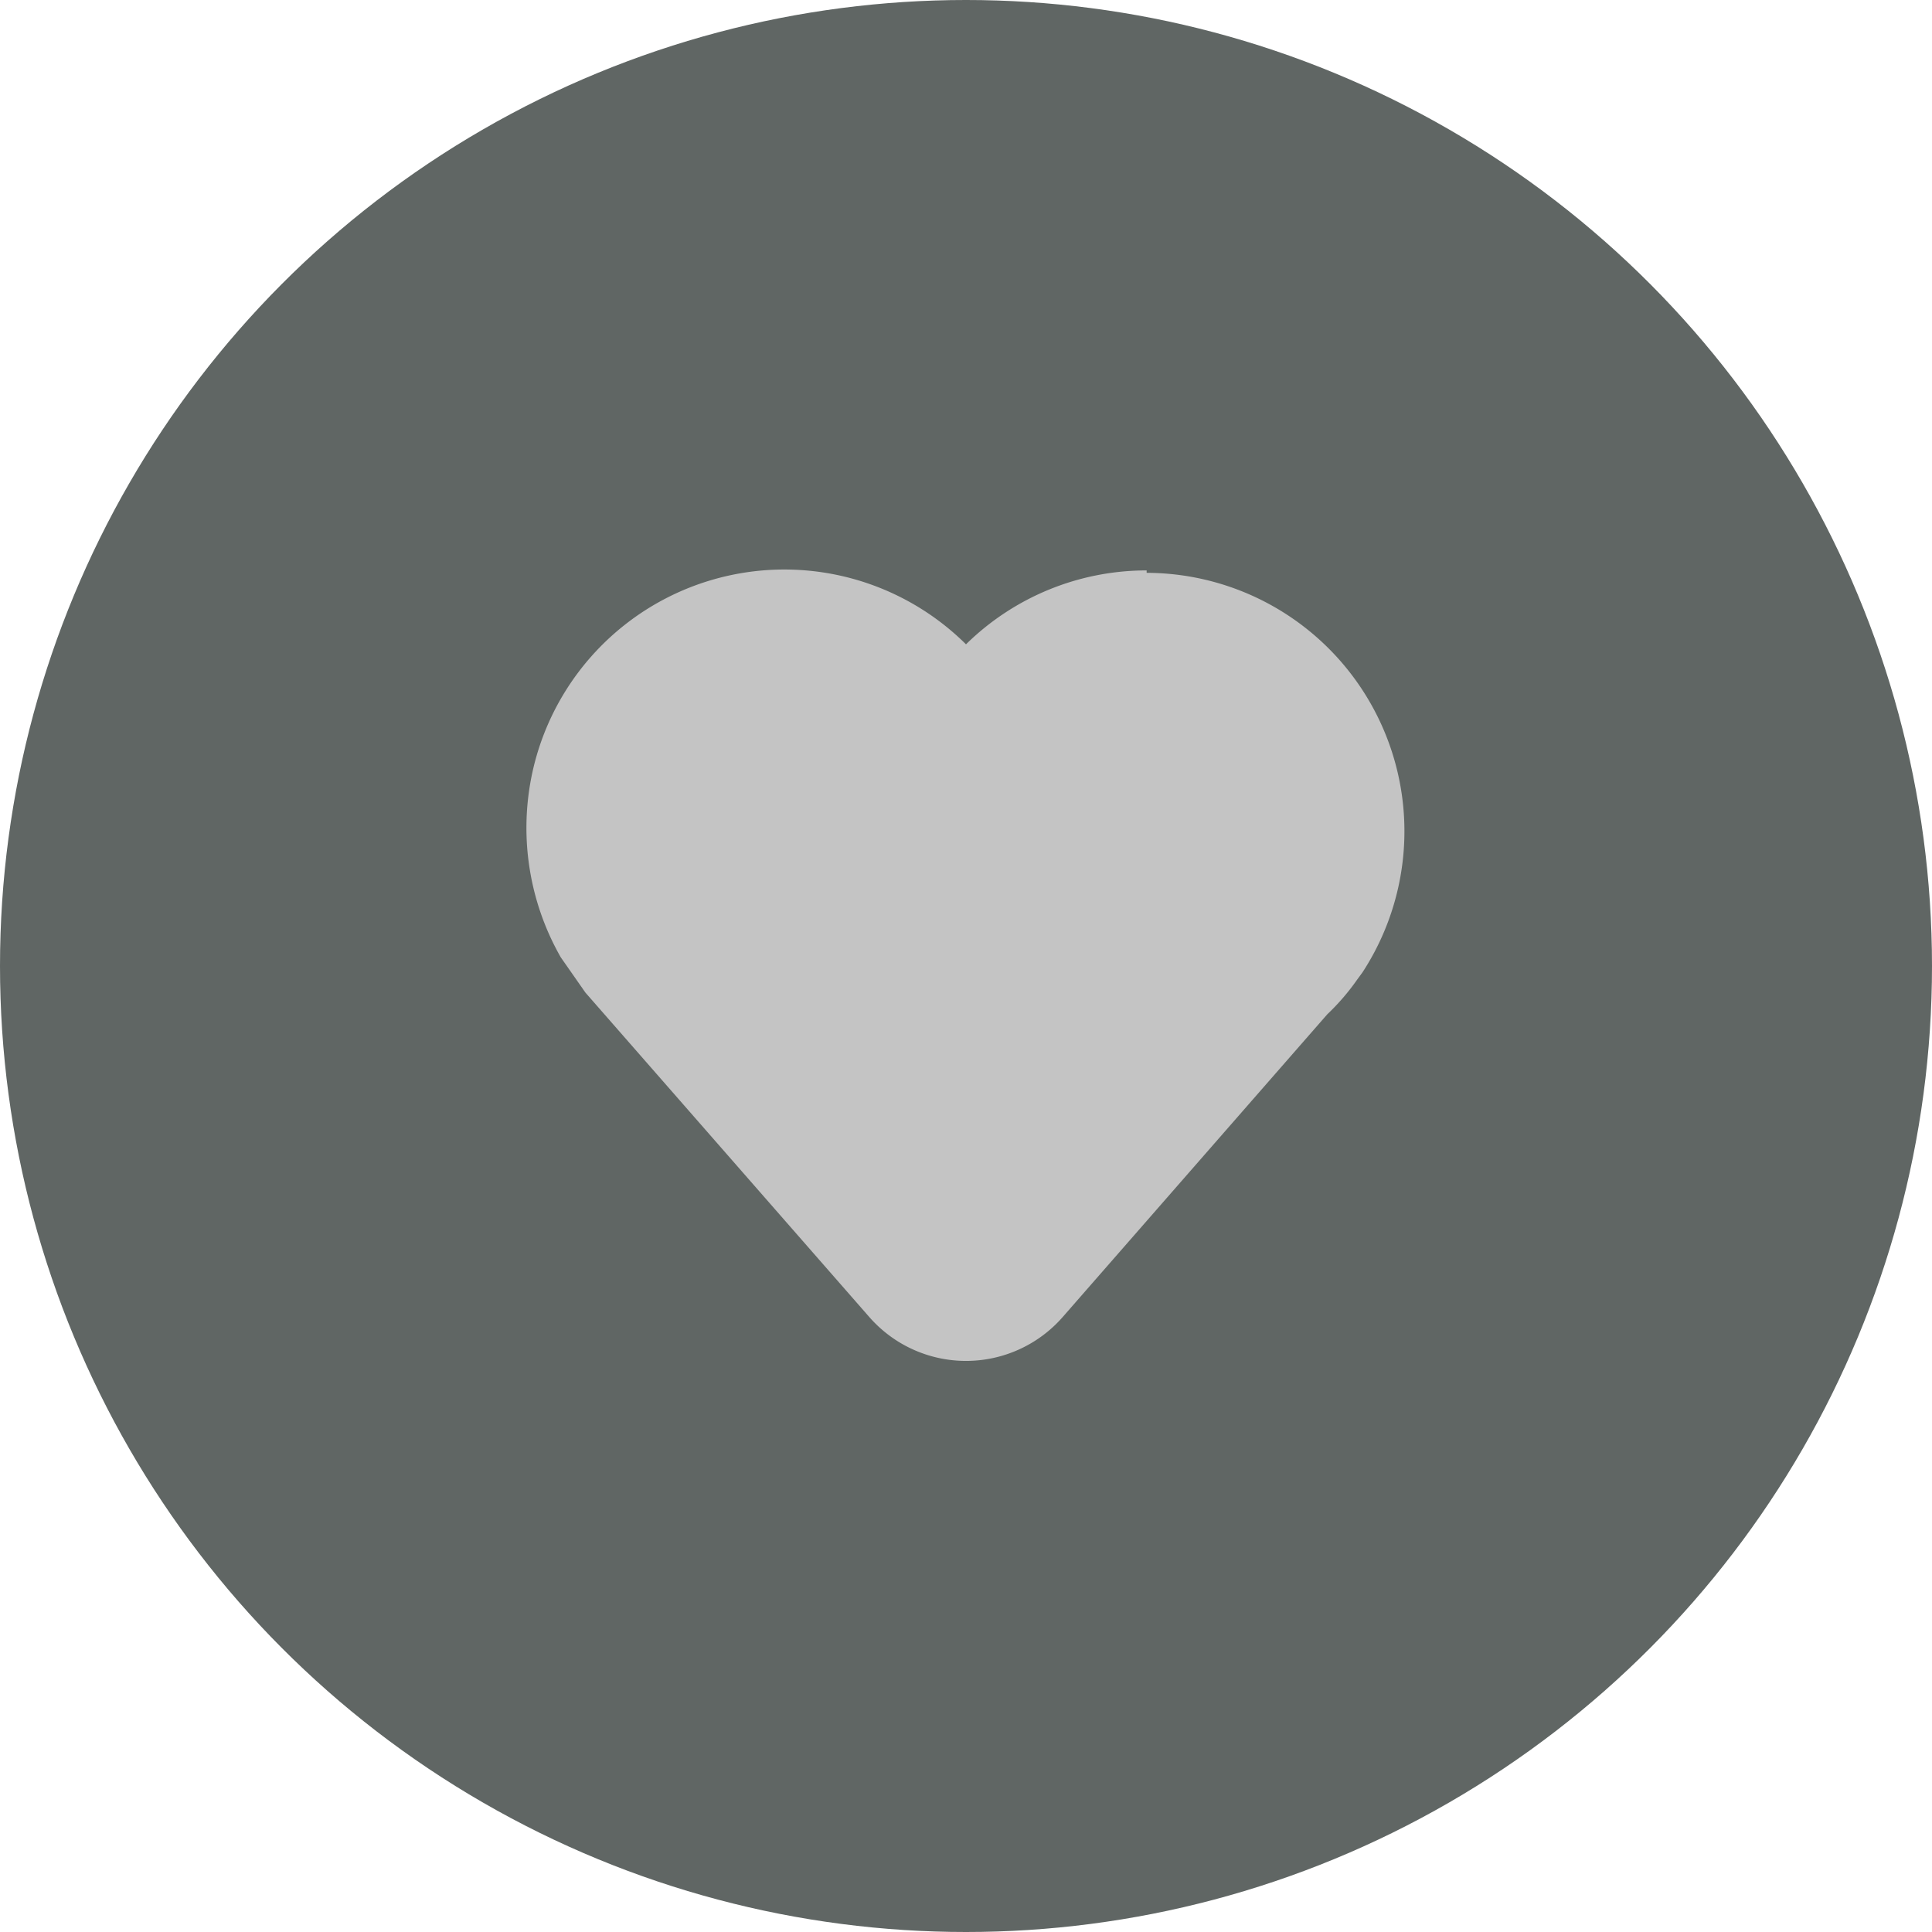<svg xmlns="http://www.w3.org/2000/svg" viewBox="0 0 40 40"><defs><style>.cls-1{fill:#606664;}.cls-2{fill:#c4c4c4;}</style></defs><g id="Capa_2" data-name="Capa 2"><g id="Capa_1-2" data-name="Capa 1"><circle class="cls-1" cx="20" cy="20" r="20"/><path class="cls-2" d="M23.74,11.81A5.33,5.33,0,0,0,20,13.34h0a5.34,5.34,0,0,0-9,2.76,5.41,5.41,0,0,0,.61,3.72l.51.73,0,0L18,27.27a2.66,2.66,0,0,0,4,0L27.48,21a4.71,4.71,0,0,0,.62-.72l.11-.15a5.35,5.35,0,0,0-4.47-8.27Z"/></g></g></svg>